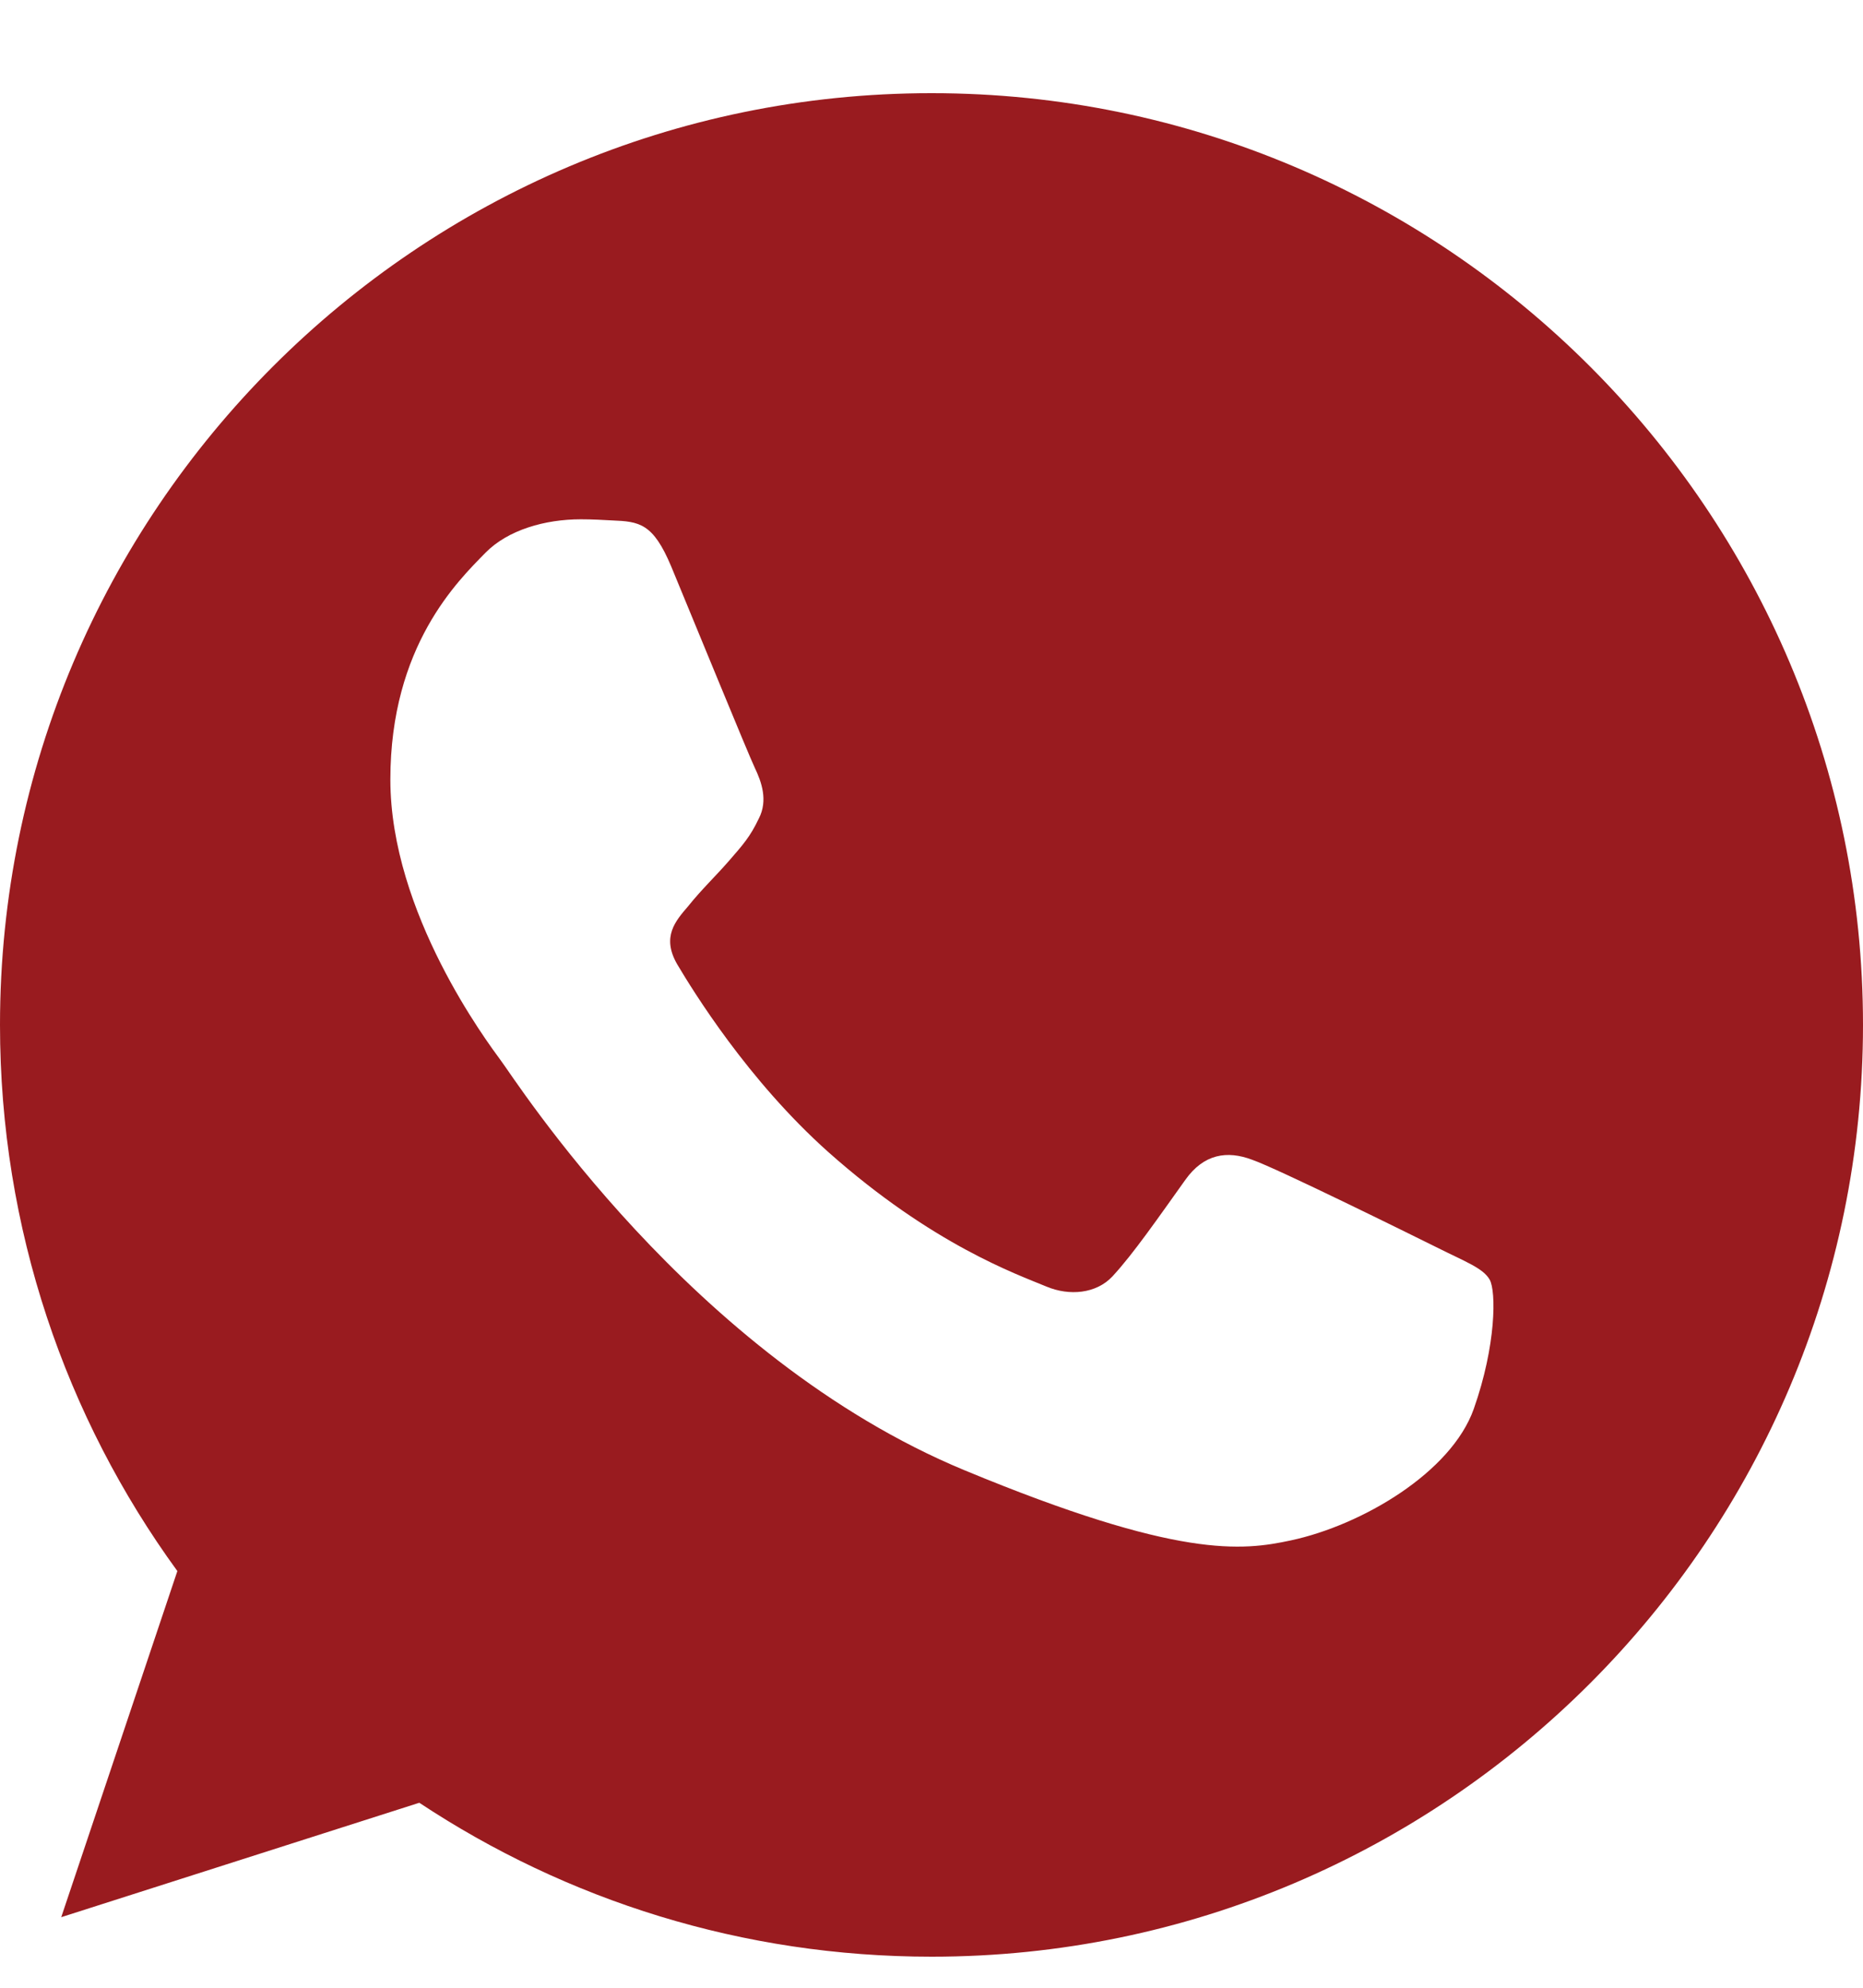 <svg width="15" height="16" viewBox="0 0 15 16" fill="none" xmlns="http://www.w3.org/2000/svg">
<g clip-path="url(#clip0_1351_59)">
<path d="M7.502 0.75H7.498C3.363 0.75 0 4.114 0 8.25C0 9.891 0.529 11.411 1.428 12.646L0.493 15.432L3.376 14.511C4.562 15.296 5.977 15.75 7.502 15.75C11.637 15.75 15 12.385 15 8.25C15 4.115 11.637 0.75 7.502 0.75ZM11.866 11.341C11.685 11.852 10.967 12.276 10.394 12.399C10.002 12.483 9.49 12.549 7.767 11.835C5.563 10.922 4.144 8.682 4.033 8.537C3.927 8.392 3.143 7.351 3.143 6.275C3.143 5.198 3.689 4.674 3.909 4.449C4.09 4.265 4.389 4.18 4.676 4.18C4.769 4.18 4.853 4.185 4.928 4.189C5.148 4.198 5.258 4.211 5.404 4.559C5.585 4.995 6.025 6.071 6.078 6.182C6.131 6.293 6.185 6.442 6.11 6.588C6.039 6.738 5.978 6.804 5.867 6.932C5.756 7.059 5.651 7.157 5.541 7.294C5.439 7.413 5.325 7.54 5.452 7.761C5.58 7.976 6.021 8.695 6.669 9.273C7.507 10.018 8.185 10.256 8.428 10.357C8.609 10.432 8.825 10.415 8.957 10.274C9.125 10.093 9.332 9.793 9.543 9.498C9.693 9.286 9.882 9.26 10.081 9.335C10.283 9.405 11.355 9.935 11.575 10.044C11.796 10.155 11.941 10.207 11.994 10.3C12.047 10.393 12.047 10.829 11.866 11.341Z" fill="#991B1F"/>
</g>
<defs>
<clipPath id="clip0_1351_59">
<rect width="15" height="15" fill="white" transform="translate(0 0.75)"/>
</clipPath>
</defs>
</svg>

